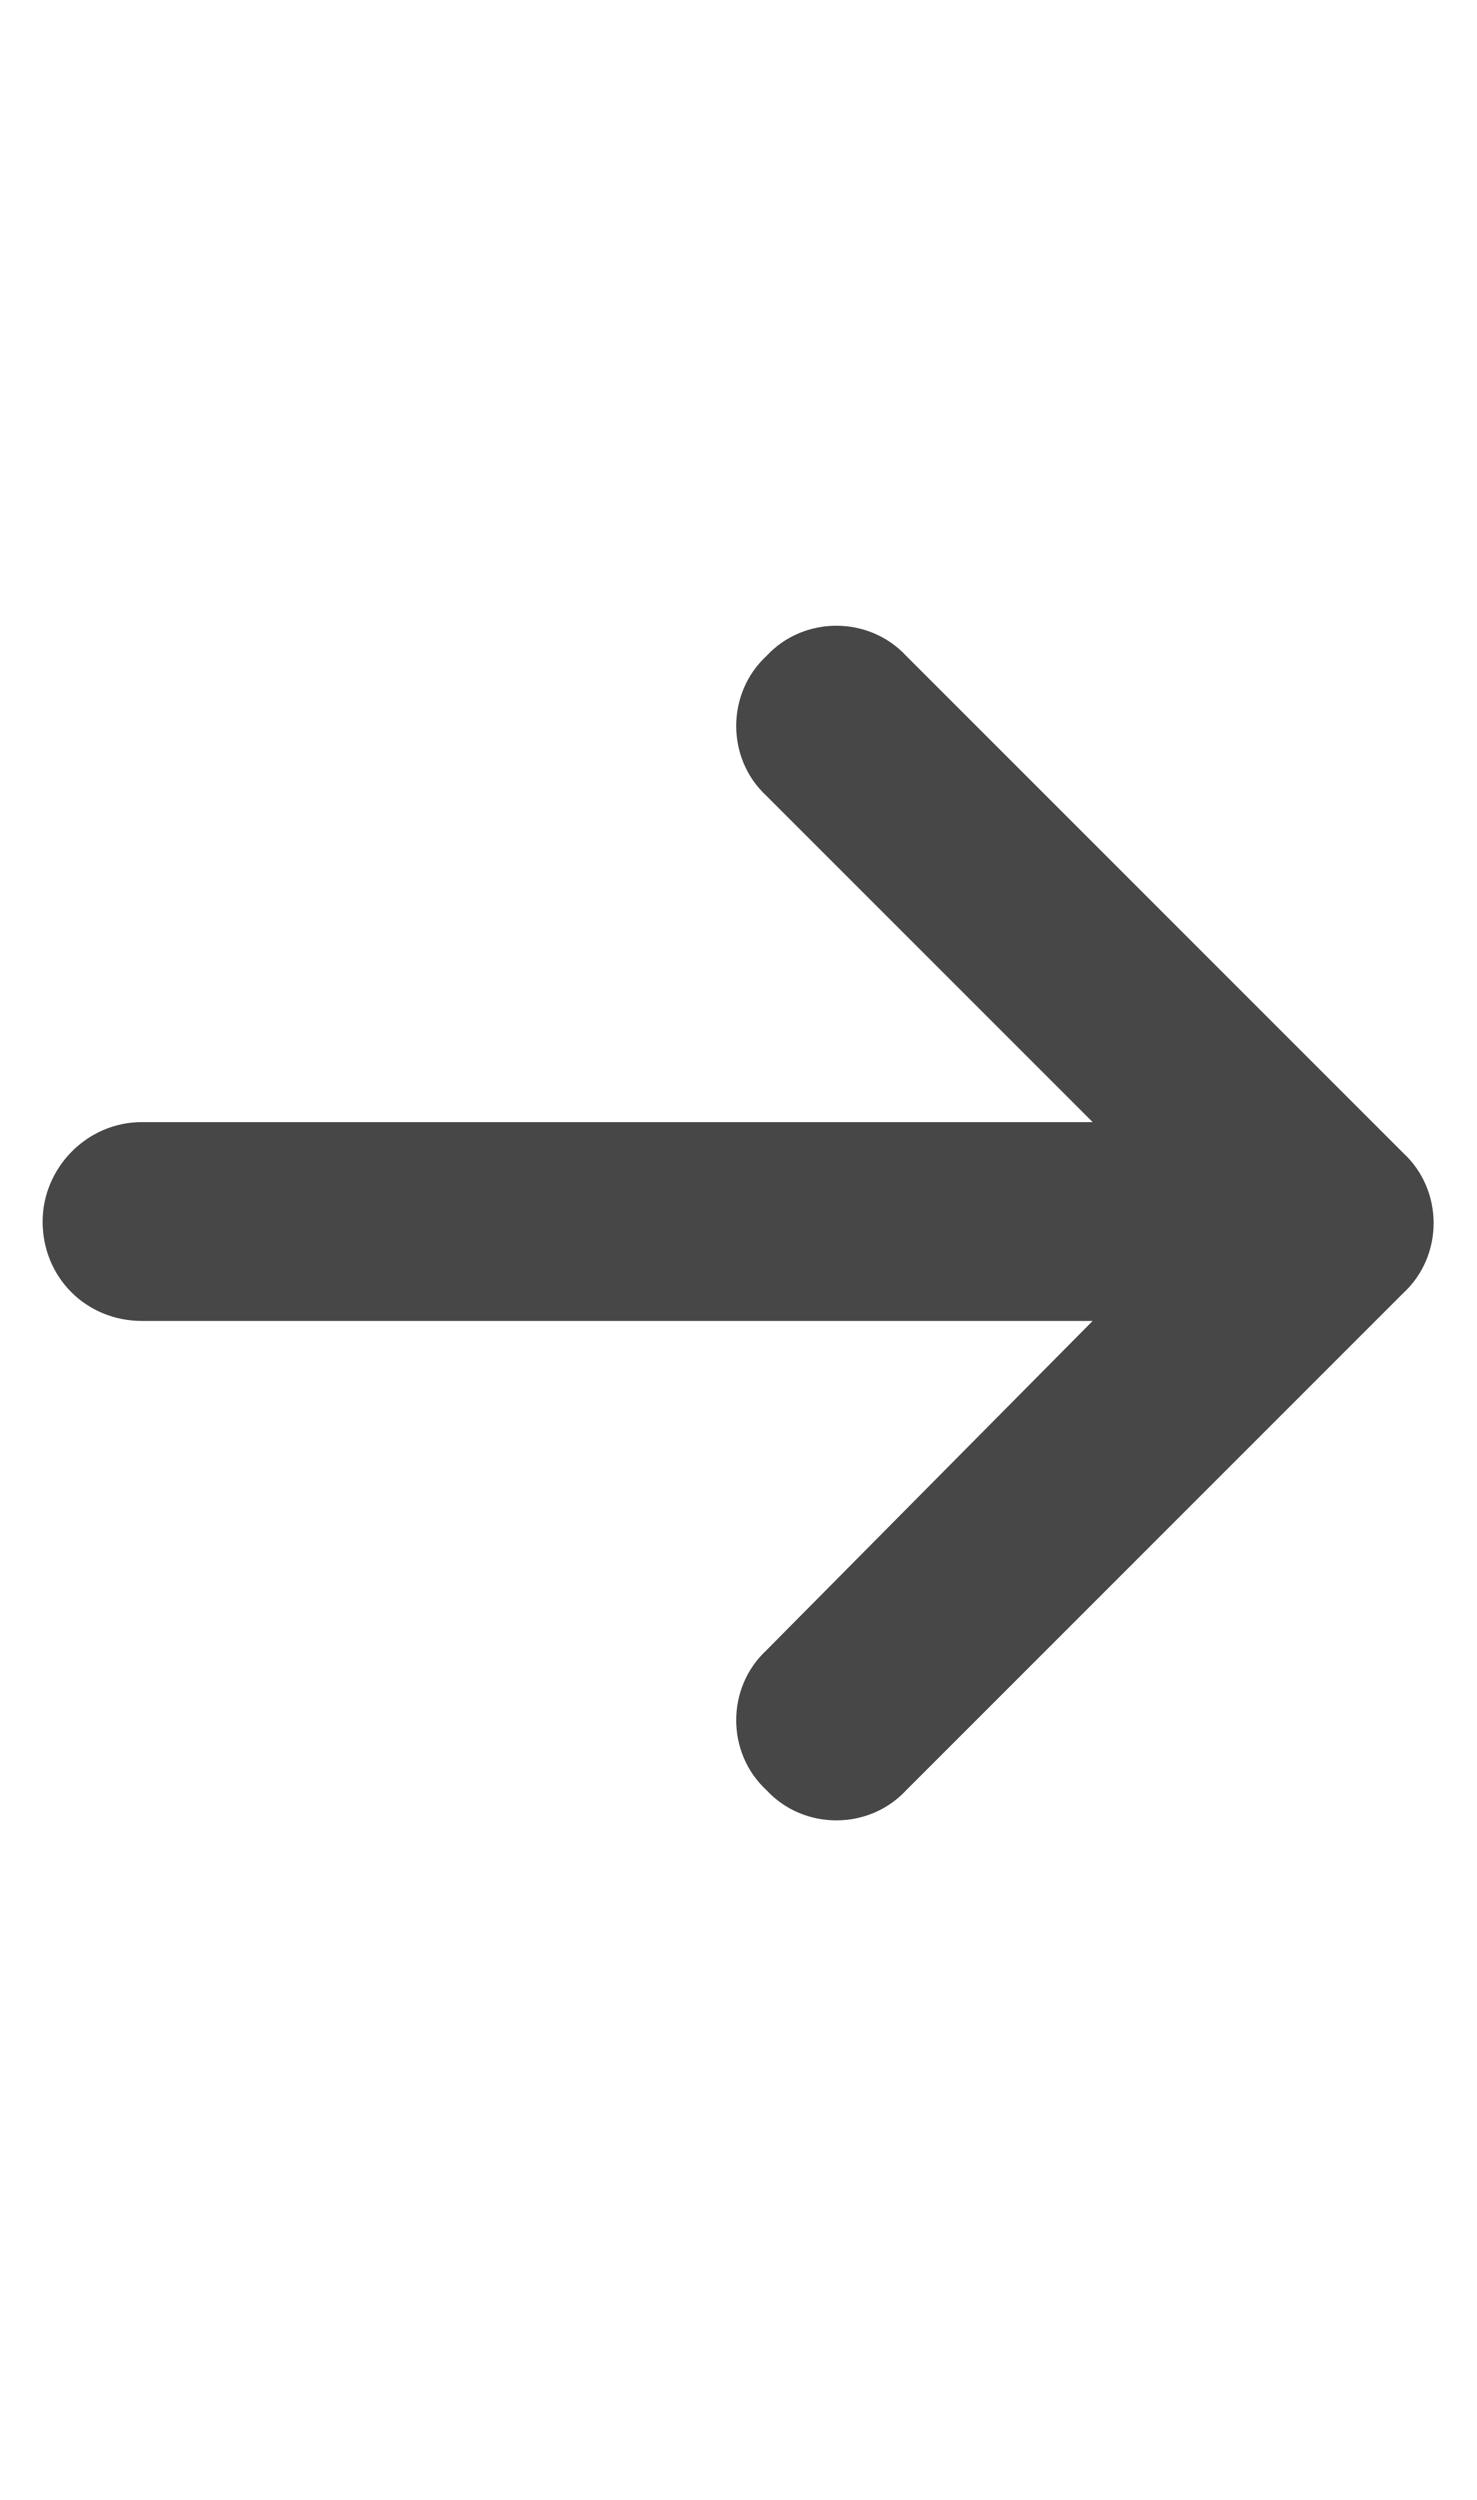 <svg width="13" height="22" viewBox="0 0 13 22" fill="none" xmlns="http://www.w3.org/2000/svg">
<g id="label-paired / sm / arrow-right-sm / fill" clip-path="url(#clip0_2556_12725)">
<path id="icon" d="M12.352 11.379L7.977 15.754C7.648 16.109 7.074 16.109 6.746 15.754C6.391 15.426 6.391 14.852 6.746 14.523L9.617 11.625H1.25C0.758 11.625 0.375 11.242 0.375 10.75C0.375 10.285 0.758 9.875 1.25 9.875H9.617L6.746 7.004C6.391 6.676 6.391 6.102 6.746 5.773C7.074 5.418 7.648 5.418 7.977 5.773L12.352 10.148C12.707 10.477 12.707 11.051 12.352 11.379Z" fill="black" fill-opacity="0.72"/>
</g>
<defs>
<clipPath id="clip0_2556_12725">
<rect width="13" height="22" fill="white"/>
</clipPath>
</defs>
</svg>
